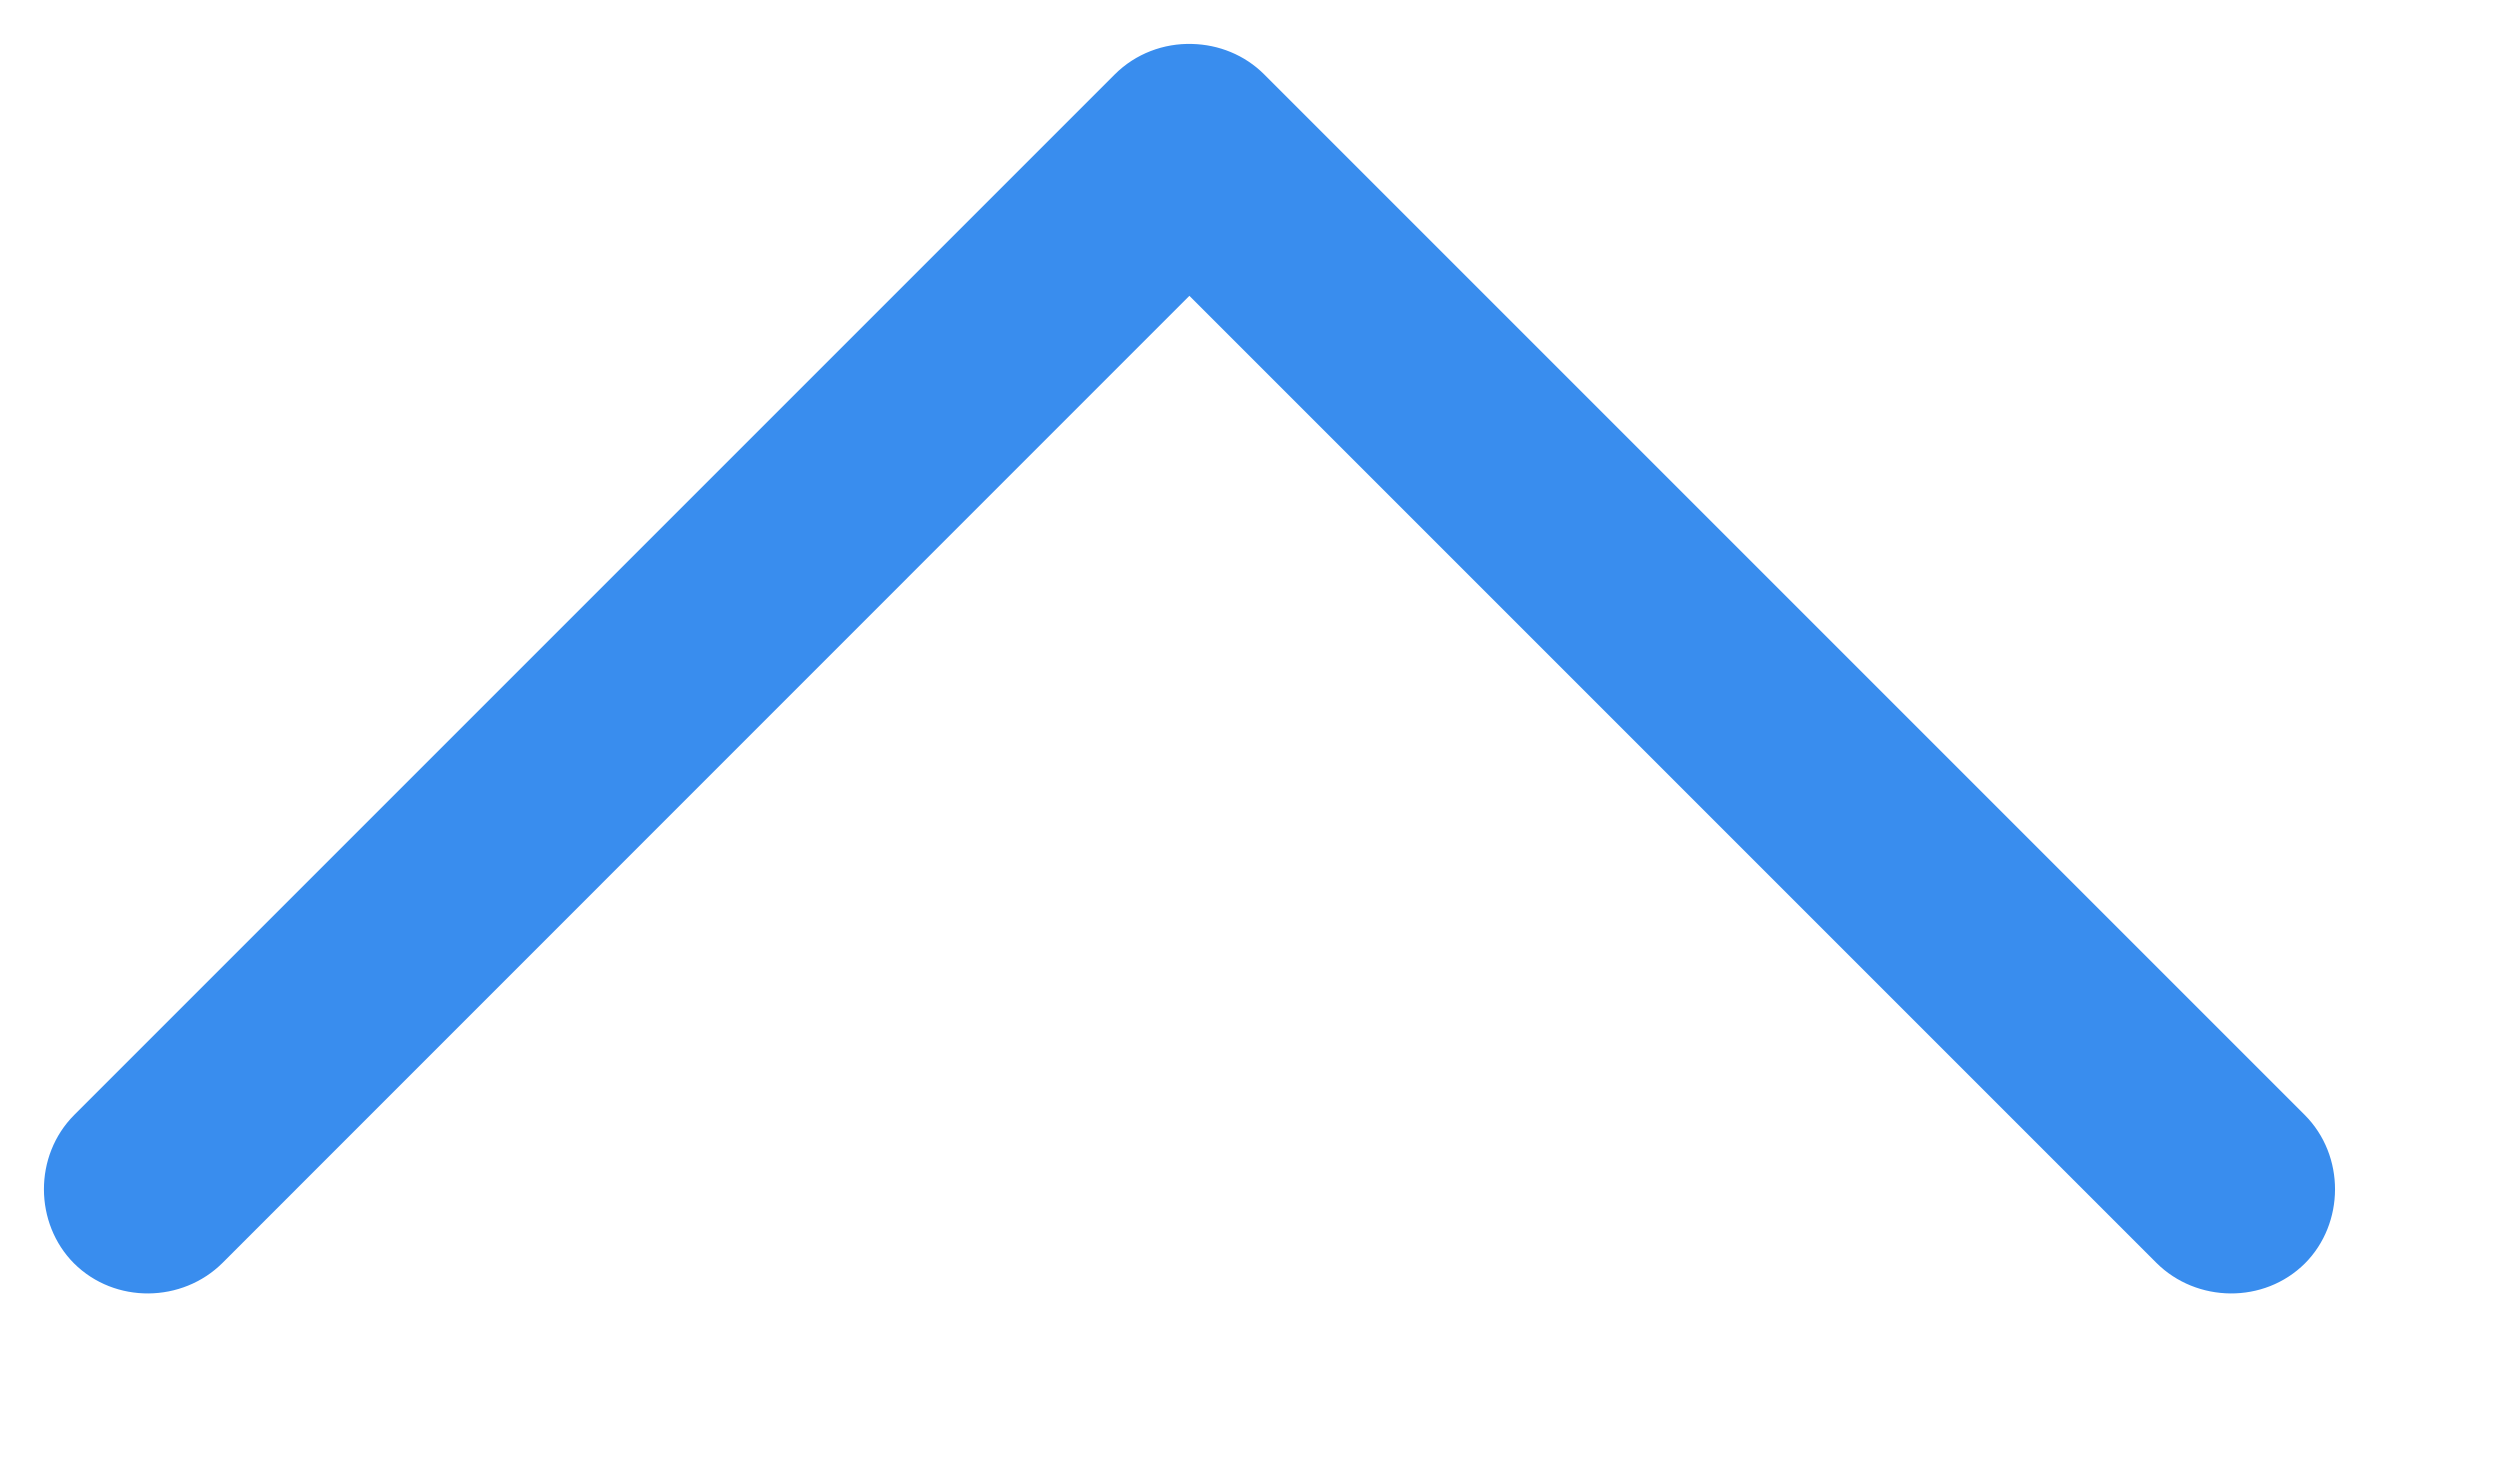 <?xml version="1.0" encoding="UTF-8" standalone="no"?>
<svg width="12px" height="7px" viewBox="0 0 12 7" version="1.1" xmlns="http://www.w3.org/2000/svg" xmlns:xlink="http://www.w3.org/1999/xlink" xmlns:sketch="http://www.bohemiancoding.com/sketch/ns">
    <!-- Generator: Sketch 3.3.3 (12072) - http://www.bohemiancoding.com/sketch -->
    <title>收起hover</title>
    <desc>Created with Sketch.</desc>
    <defs></defs>
    <g id="v2" stroke="none" stroke-width="1" fill="none" fill-rule="evenodd" sketch:type="MSPage">
        <g id="协作icons" sketch:type="MSArtboardGroup" transform="translate(-612, -482)" fill="#398DEE">
            <g id="Group-Copy" sketch:type="MSLayerGroup" transform="translate(586.5, 159.5)">
                <path d="M31.209,327.08 L26.568,322.438 C26.375,322.246 26.052,322.24 25.855,322.436 C25.665,322.627 25.66,322.952 25.857,323.149 L30.851,328.143 C30.951,328.243 31.087,328.293 31.222,328.289 C31.349,328.286 31.474,328.237 31.568,328.143 L36.562,323.149 C36.759,322.952 36.754,322.627 36.564,322.436 C36.367,322.24 36.044,322.246 35.851,322.438 L31.209,327.08 Z" id="Rectangle-777-Copy-3" sketch:type="MSShapeGroup" transform="translate(31, 325.5) scale(1, -1) translate(-31, -325.5) "></path>
            </g>
        </g>
    </g>
</svg>